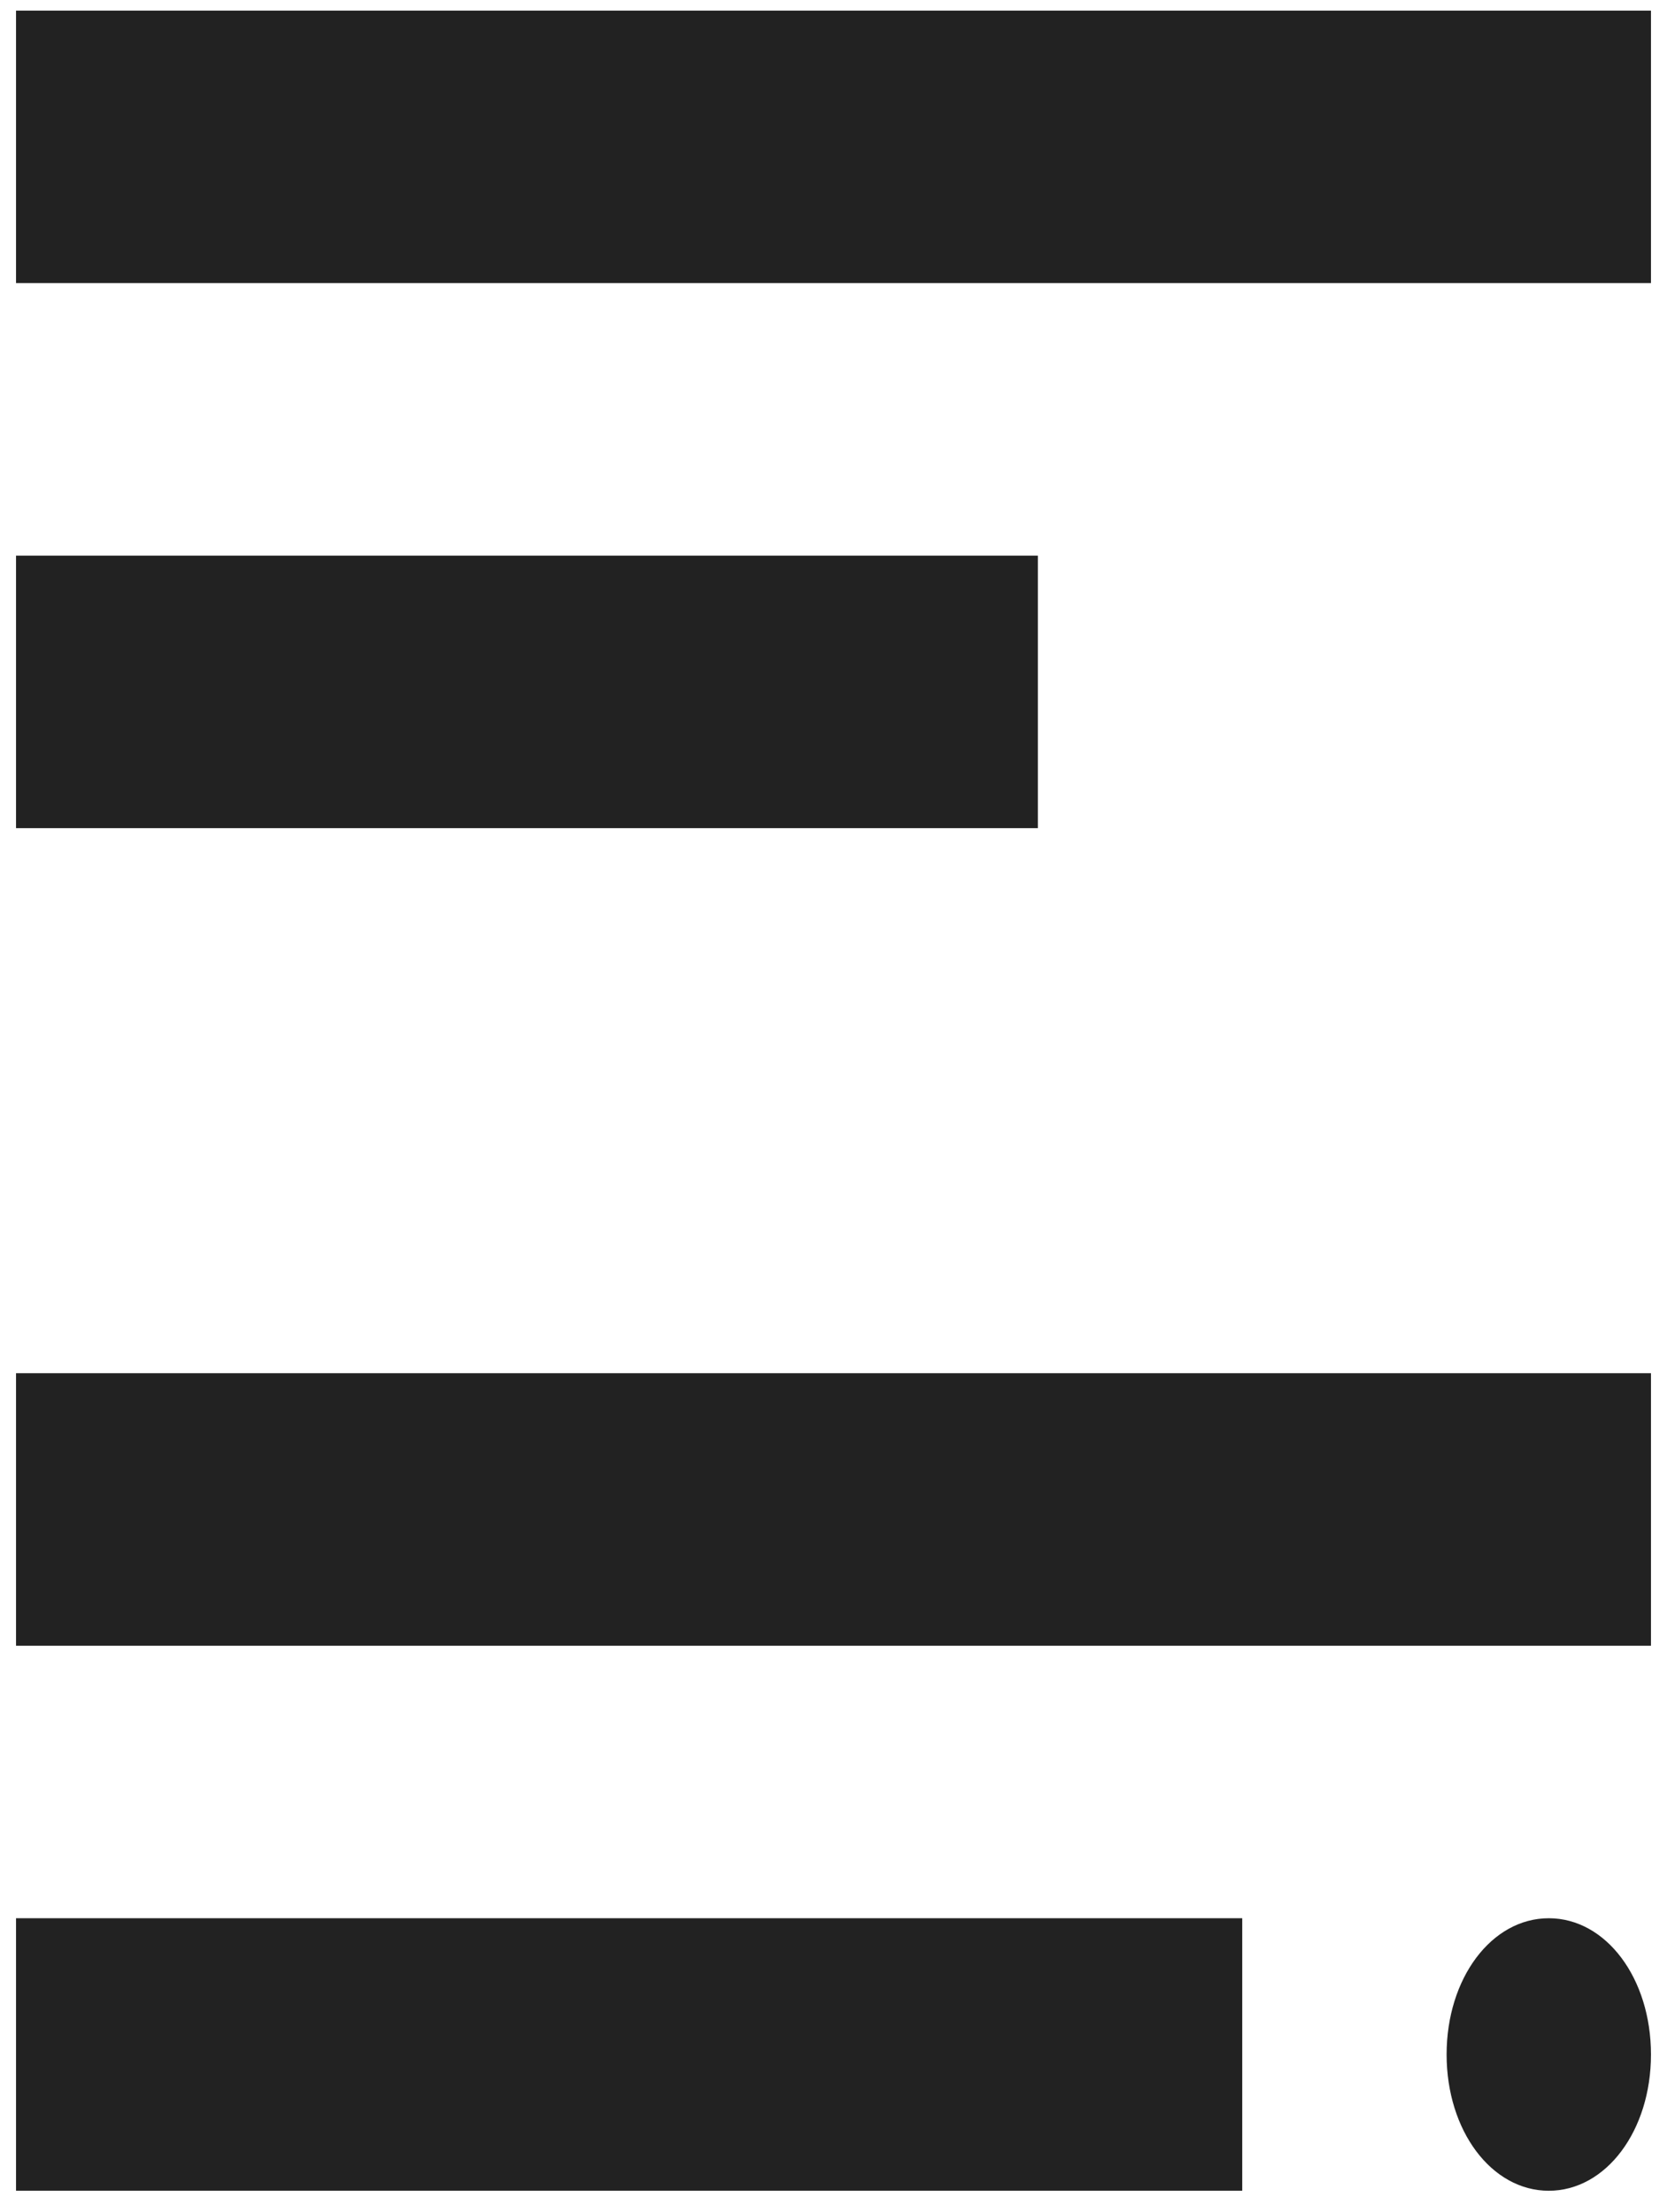 <svg width="52" height="69" viewBox="0 0 52 69" fill="none" xmlns="http://www.w3.org/2000/svg">
<path d="M0.5 0.331V8.831H51.5V0.331H0.5ZM0.5 17.331V25.831H32.375V17.331H0.5ZM0.5 42.831V51.331H51.5V42.831H0.5ZM0.5 59.831V68.331H38.75V59.831H0.5ZM48.312 59.831C46.528 59.831 45.125 61.701 45.125 64.081C45.125 66.461 46.528 68.331 48.312 68.331C50.097 68.331 51.5 66.461 51.5 64.081C51.5 61.701 50.097 59.831 48.312 59.831Z" fill="#222222"/>
</svg>
